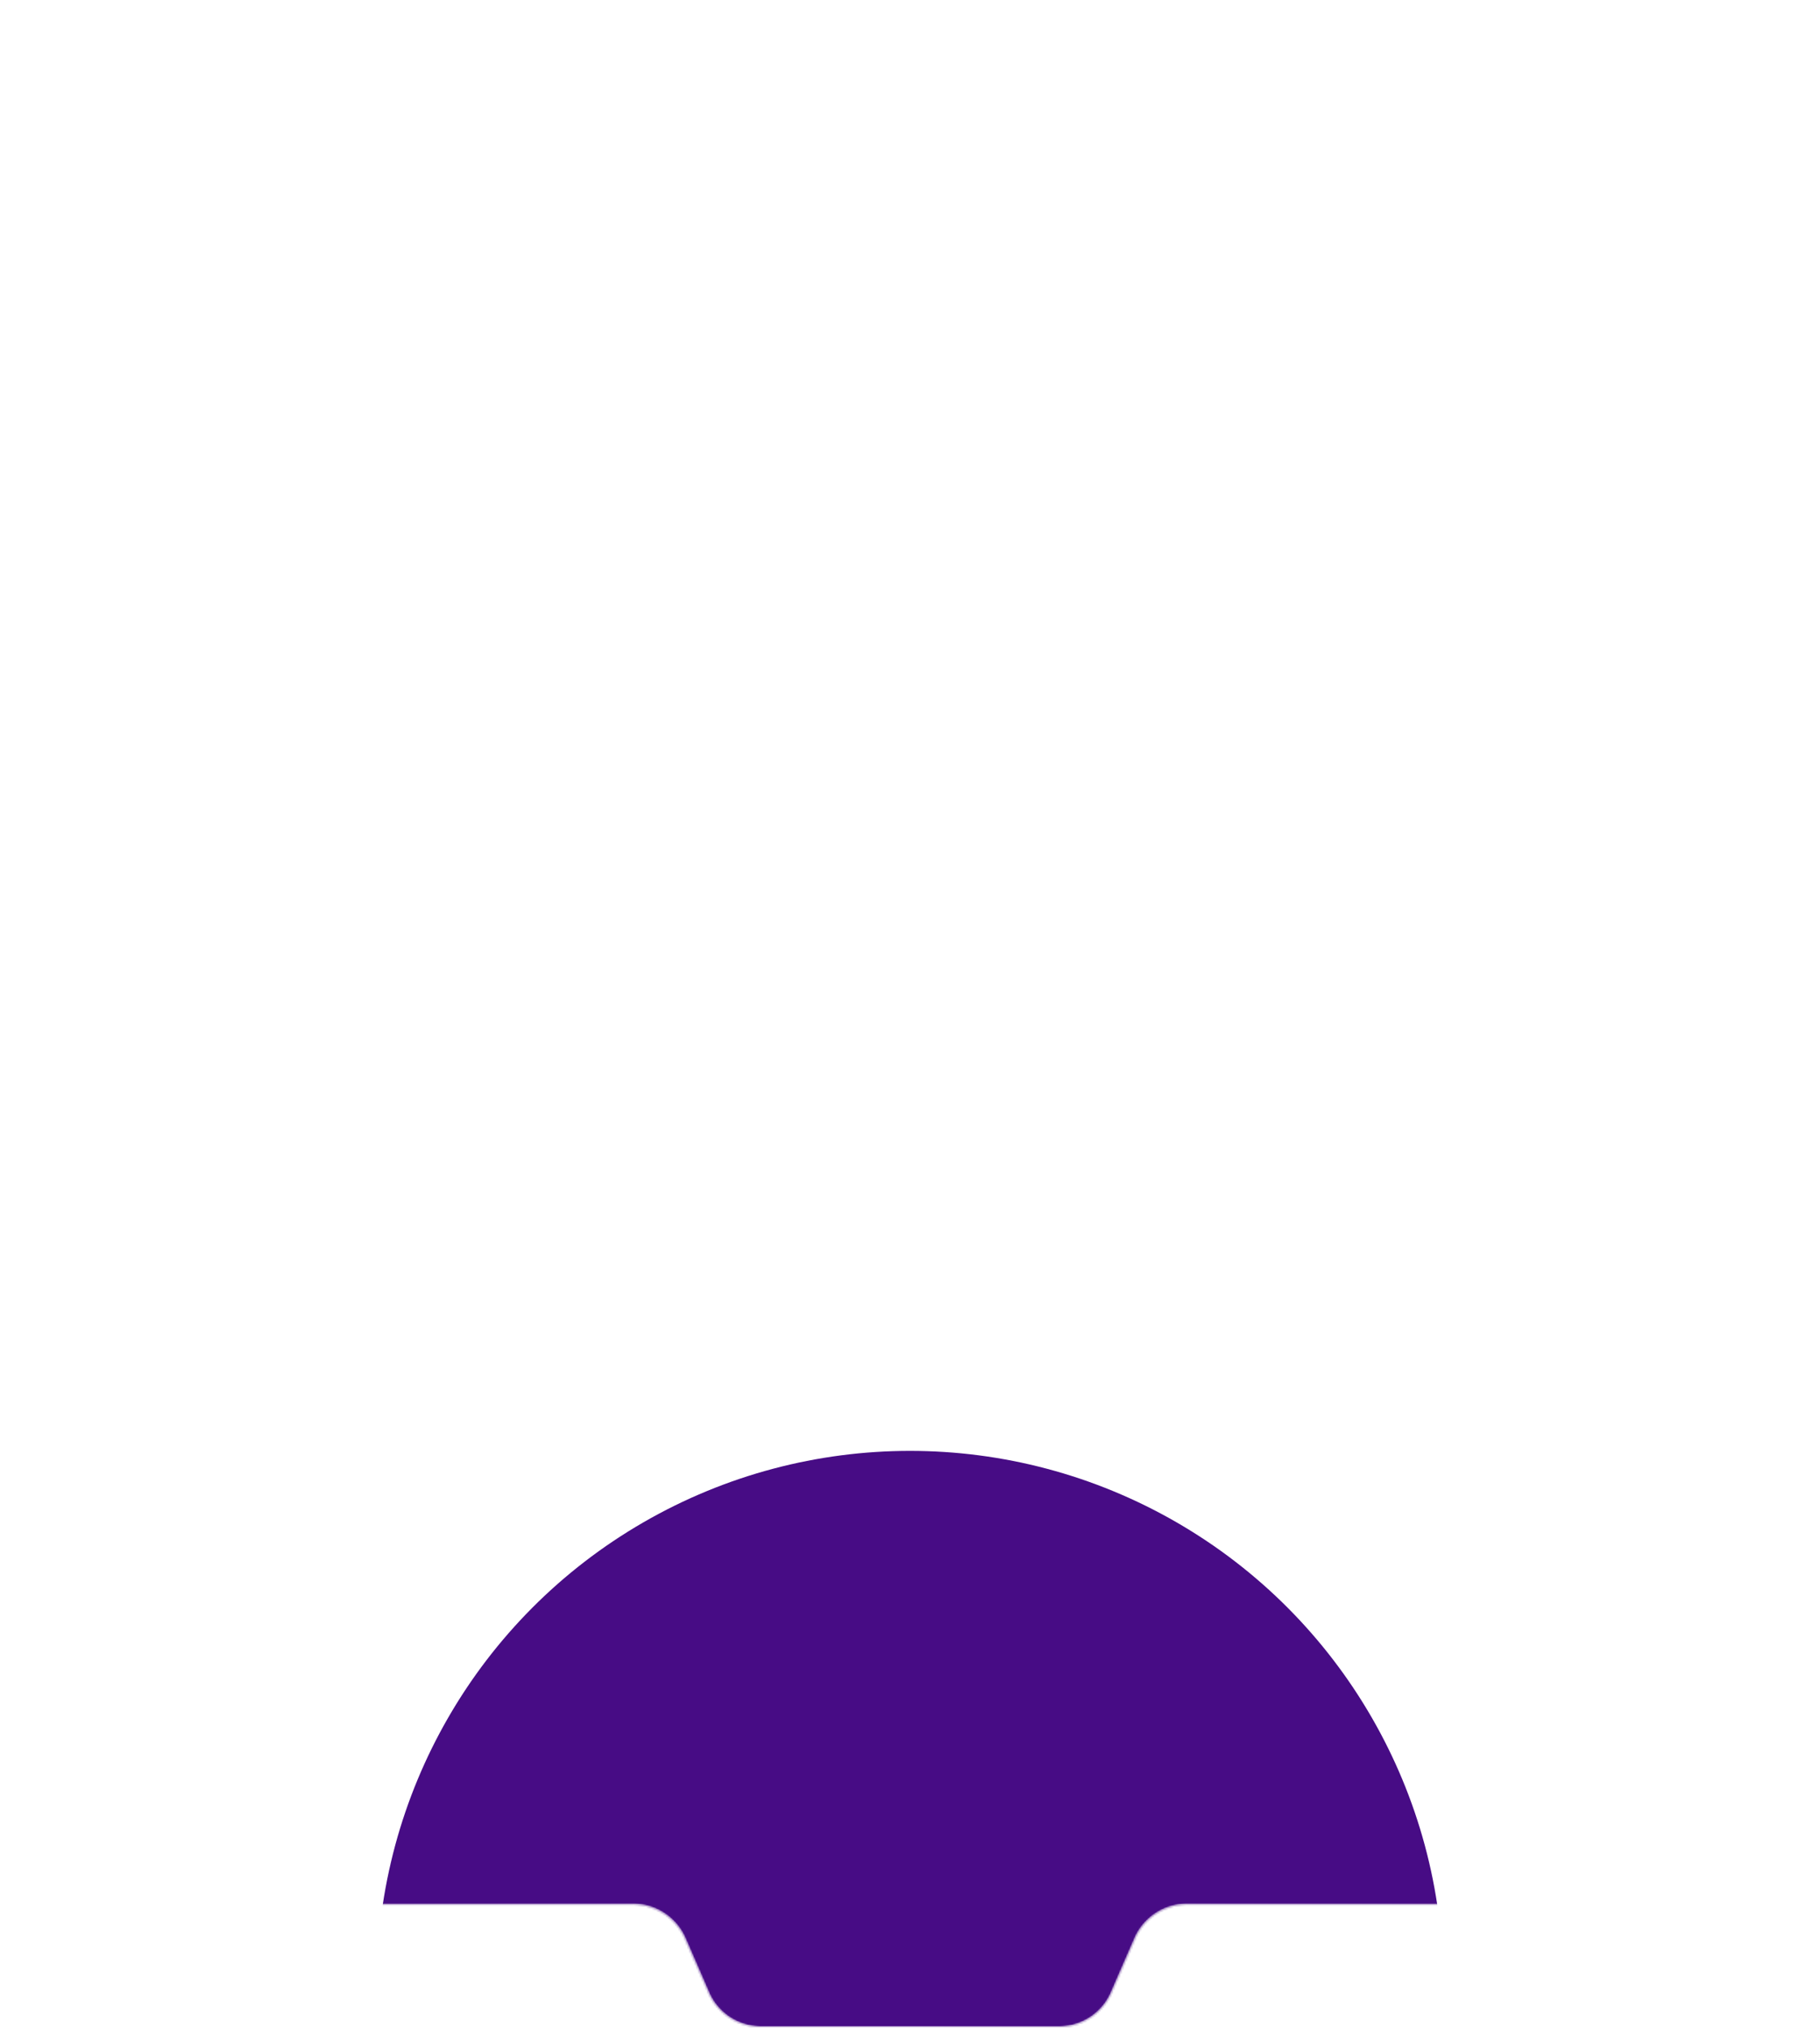 <svg width="1024" height="1141" fill="none" xmlns="http://www.w3.org/2000/svg"><mask id="a" style="mask-type:alpha" maskUnits="userSpaceOnUse" x="-208" y="0" width="1440" height="1140"><path d="M1232 0H-208v1071.08h564.029a31.997 31.997 0 0129.341 19.23l13.26 30.46a31.997 31.997 0 0029.341 19.23h168.058a31.997 31.997 0 0029.341-19.23l13.26-30.46a31.997 31.997 0 0129.341-19.23H1232V0z" fill="#D9D9D9"/></mask><g filter="url(#filter0_f_163_887)" mask="url(#a)"><circle cx="512" cy="1116" r="300" fill="#470C85"/></g><path d="M0 1071h356.019c12.74 0 24.267 7.56 29.347 19.24l13.268 30.52a32.006 32.006 0 0029.347 19.24h168.038c12.74 0 24.267-7.56 29.347-19.24l13.268-30.52a32.006 32.006 0 0129.347-19.24H1024" stroke="url(#paint0_linear_163_887)"/><defs><linearGradient id="paint0_linear_163_887" x1="0" y1="1093" x2="1024" y2="1088.5" gradientUnits="userSpaceOnUse"><stop stop-color="#fff" stop-opacity="0"/><stop offset=".495" stop-color="#fff" stop-opacity=".5"/><stop offset="1" stop-color="#fff" stop-opacity="0"/></linearGradient><filter id="filter0_f_163_887" x="-188" y="416" width="1400" height="1400" filterUnits="userSpaceOnUse" color-interpolation-filters="sRGB"><feFlood flood-opacity="0" result="BackgroundImageFix"/><feBlend in="SourceGraphic" in2="BackgroundImageFix" result="shape"/><feGaussianBlur stdDeviation="200" result="effect1_foregroundBlur_163_887"/></filter></defs></svg>